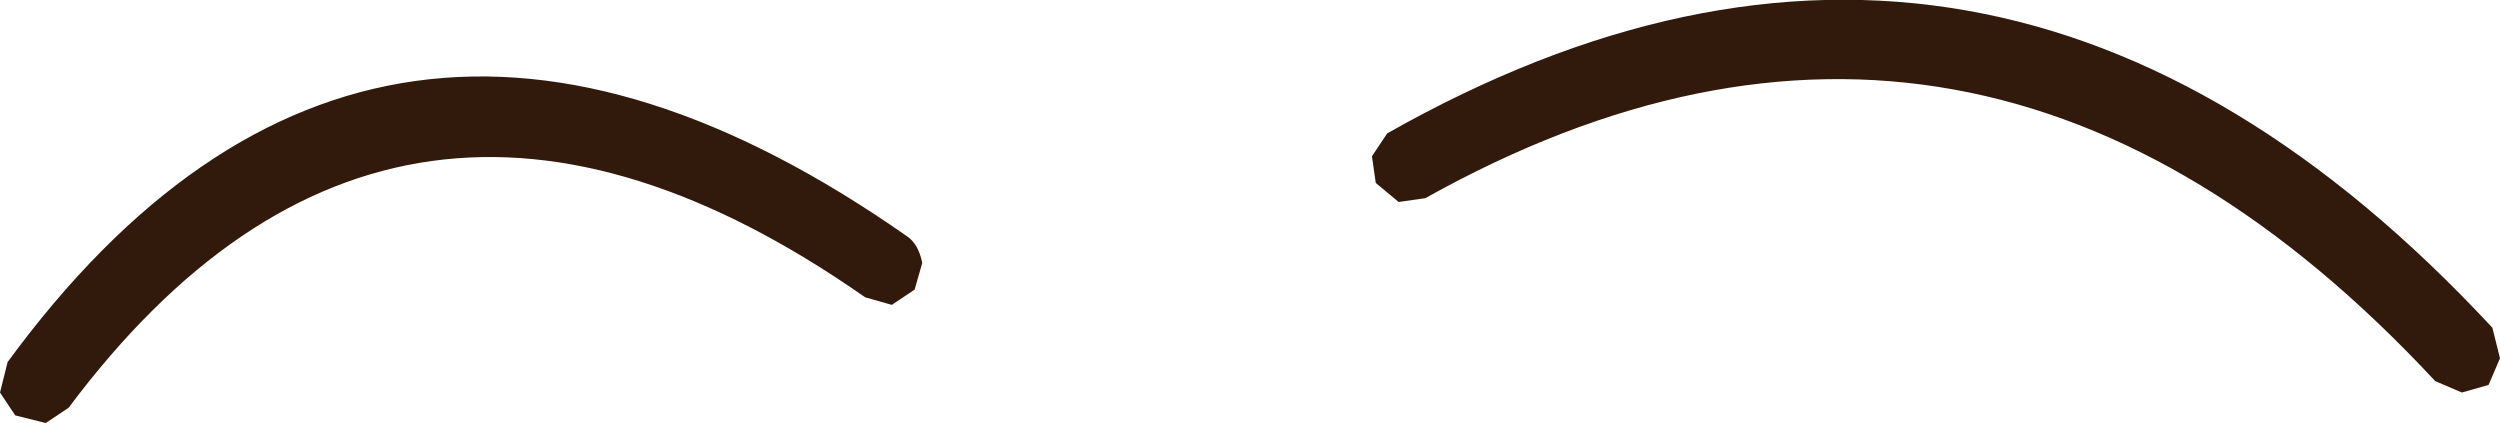 <?xml version="1.0" encoding="UTF-8" standalone="no"?>
<svg xmlns:ffdec="https://www.free-decompiler.com/flash" xmlns:xlink="http://www.w3.org/1999/xlink" ffdec:objectType="shape" height="5.55px" width="32.8px" xmlns="http://www.w3.org/2000/svg">
  <g transform="matrix(1.0, 0.0, 0.0, 1.0, 17.7, -6.7)">
    <path d="M-5.8 9.8 Q-5.65 9.9 -5.6 10.15 L-5.7 10.5 -6.0 10.7 -6.35 10.6 Q-12.5 6.3 -16.8 12.05 L-17.1 12.25 -17.5 12.15 -17.7 11.85 -17.6 11.45 Q-12.8 4.9 -5.8 9.8 M15.0 11.0 L15.1 11.4 14.95 11.75 14.6 11.85 14.25 11.7 Q8.25 5.25 1.0 9.3 L0.65 9.35 0.35 9.1 0.3 8.75 0.5 8.45 Q8.45 3.95 15.0 11.0" fill="#311a0b" fill-rule="evenodd" stroke="none"/>
  </g>
</svg>
